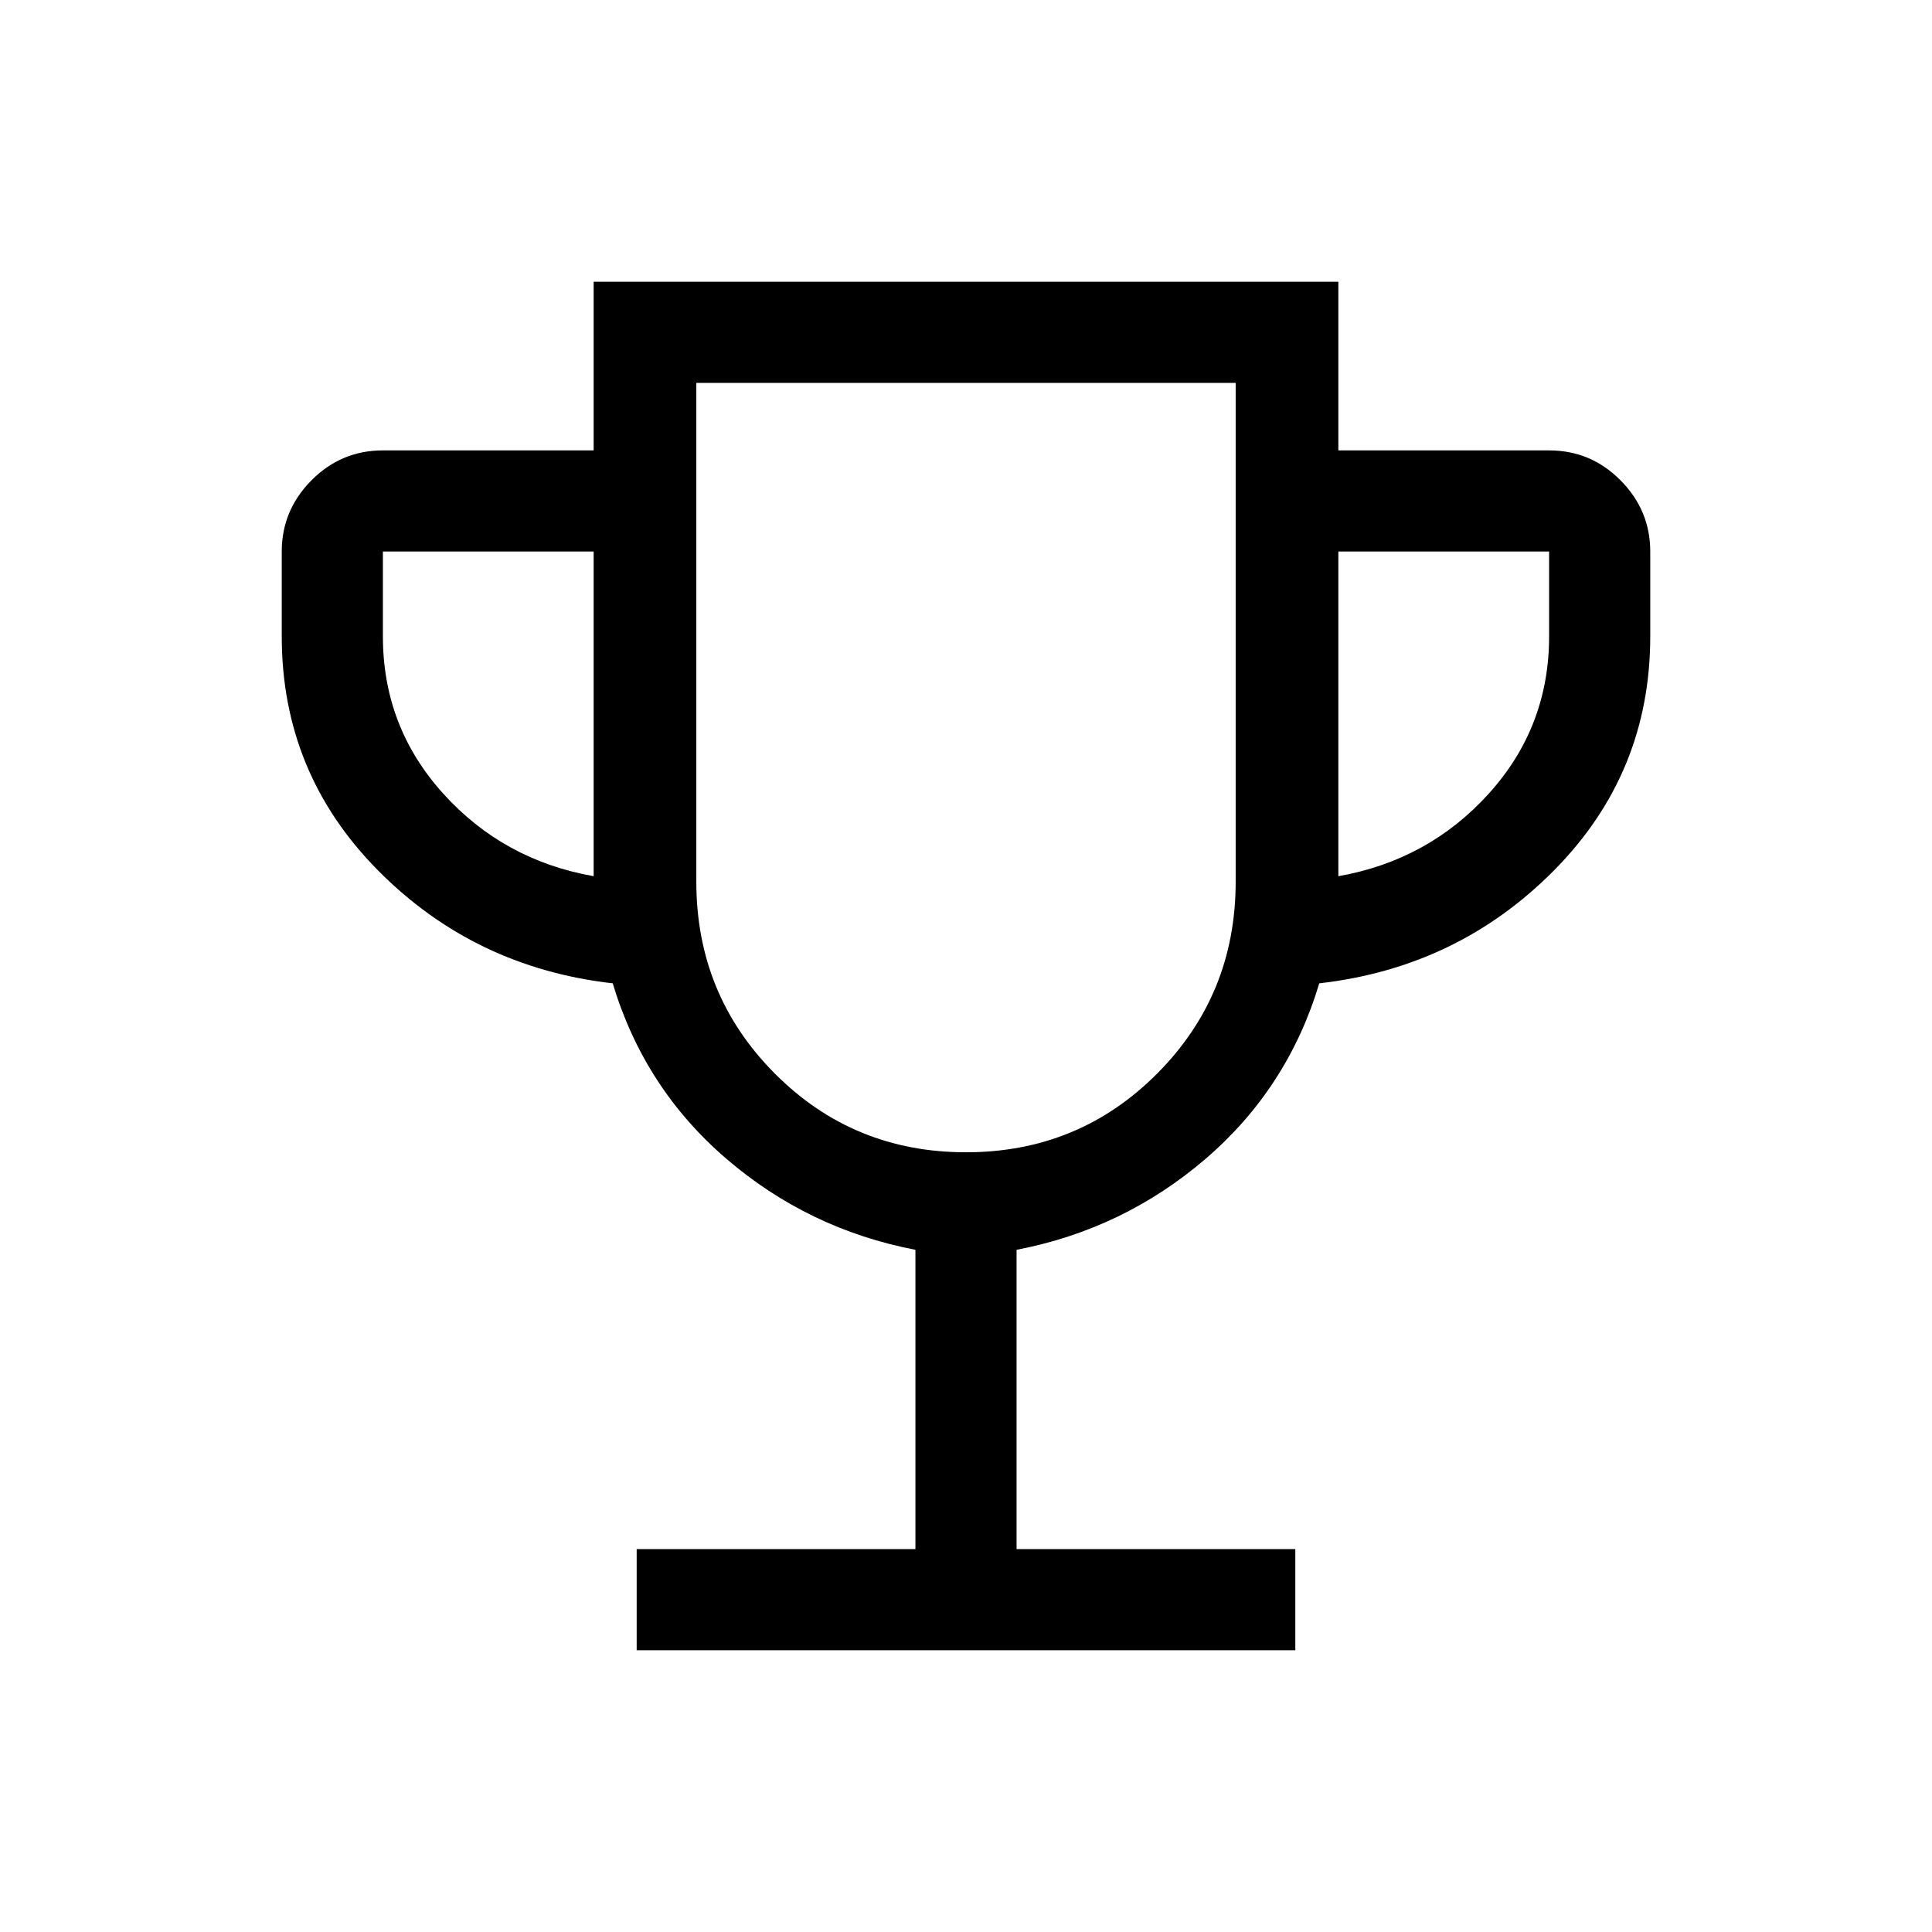 <svg xmlns="http://www.w3.org/2000/svg" height="40" viewBox="0 -960 960 960" width="40"><path d="M316.36-140v-50.26h138.51v-148.72q-53.23-10.23-94-45.28t-56.41-87.13q-68.82-7.82-116.64-56.12Q140-575.82 140-643.79v-42.16q0-20.49 14.76-35.37 14.75-14.88 35.5-14.88h104.72V-820h370.04v83.8h104.72q20.75 0 35.5 14.88Q820-706.44 820-685.95v42.16q0 67.97-47.82 116.28-47.82 48.3-116.64 56.12-15.64 52.08-56.41 87.13-40.77 35.05-94 45.28v148.72h138.51V-140H316.36Zm-21.38-384.62v-161.33H190.26v42.16q0 44.97 29.95 78.11 29.94 33.14 74.77 41.06ZM480-387.44q56.08 0 95.04-39.16Q614-465.77 614-521.85v-247.89H346v247.89q0 56.08 38.96 95.25 38.96 39.16 95.04 39.16Zm185.02-137.18q44.83-7.92 74.77-41.06 29.95-33.14 29.95-78.11v-42.16H665.02v161.33ZM480-578.79Z"/></svg>